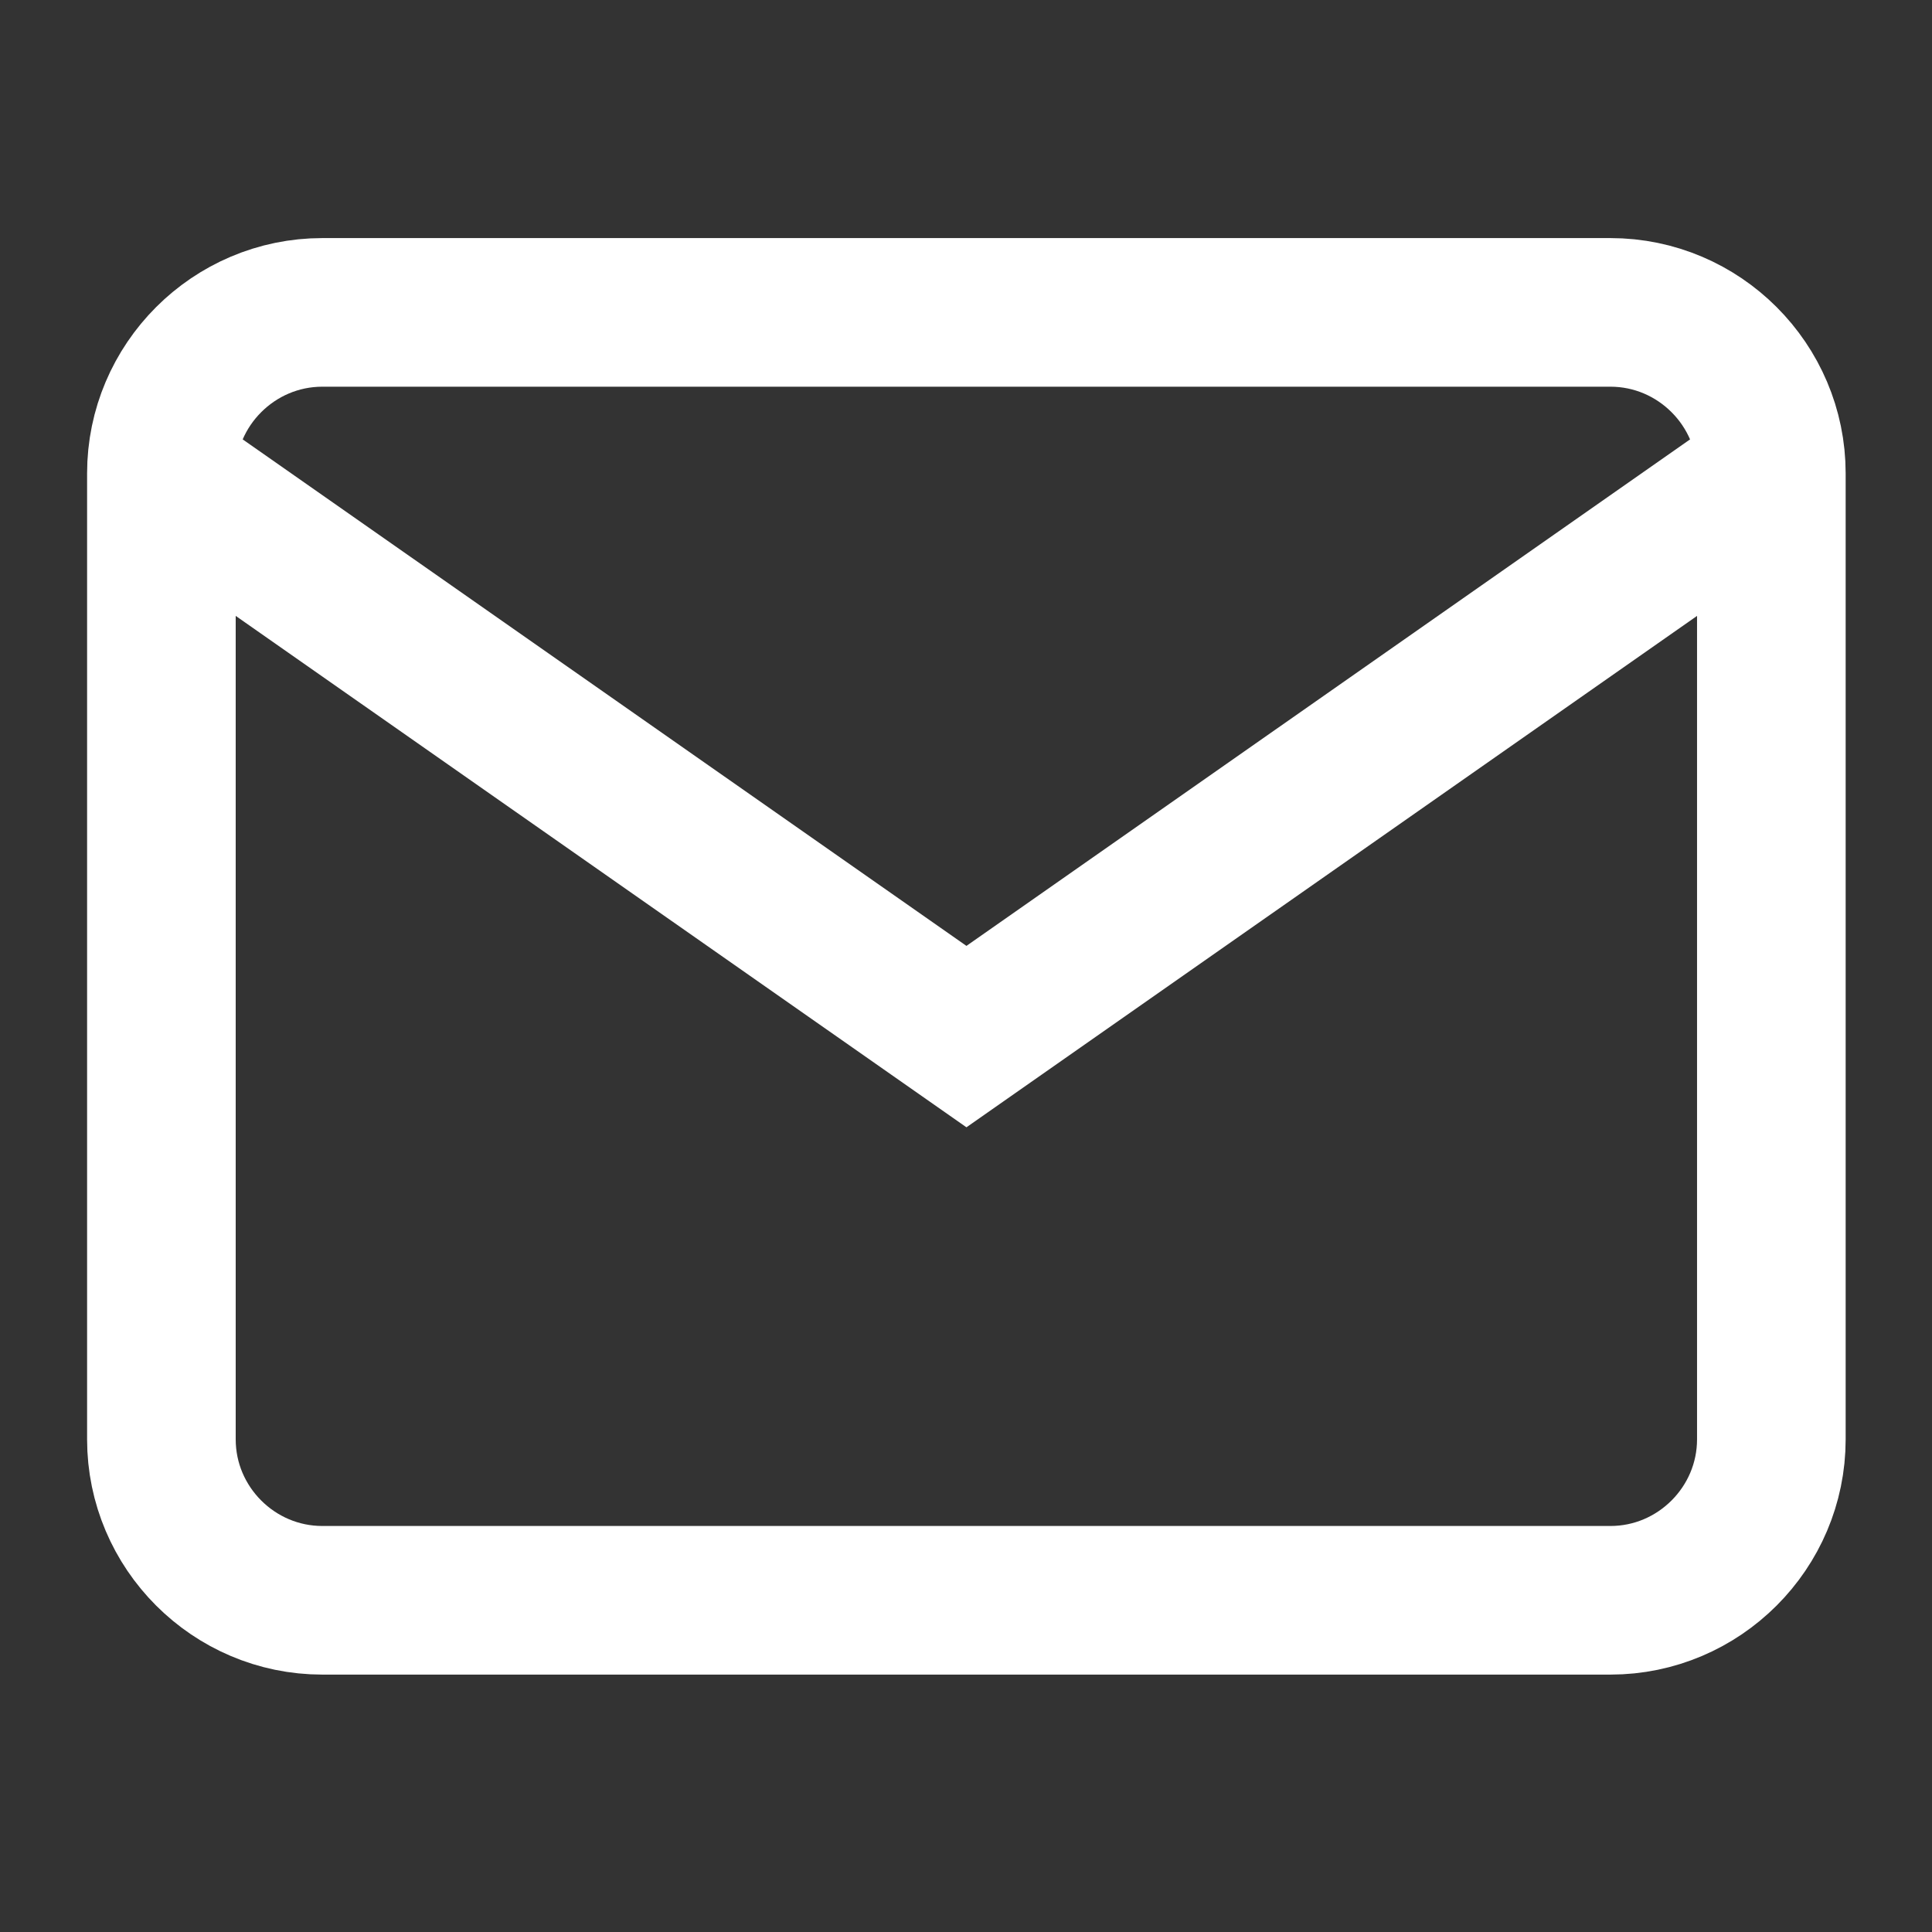 <svg width="13" height="13" viewBox="0 0 13 13" fill="none" xmlns="http://www.w3.org/2000/svg">
<rect x="0" y="0" width="13" height="13" fill="#333333" stroke="none"/>
<g clipPath="url(#clip0_172_1475)">
<path d="M2.169 2.102H10.836C11.432 2.102 11.919 2.589 11.919 3.185V9.685C11.919 10.281 11.432 10.768 10.836 10.768H2.169C1.573 10.768 1.086 10.281 1.086 9.685V3.185C1.086 2.589 1.573 2.102 2.169 2.102Z" stroke="white" strokeWidth="1.3" strokeLinecap="round" strokeLinejoin="round"/>
<path d="M11.919 3.184L6.503 6.975L1.086 3.184" stroke="white" strokeWidth="1.3" strokeLinecap="round" strokeLinejoin="round"/>
</g>
<defs>
<clipPath id="clip0_172_1475">
<rect width="13" height="13" fill="white"/>
</clipPath>
</defs>
</svg>
